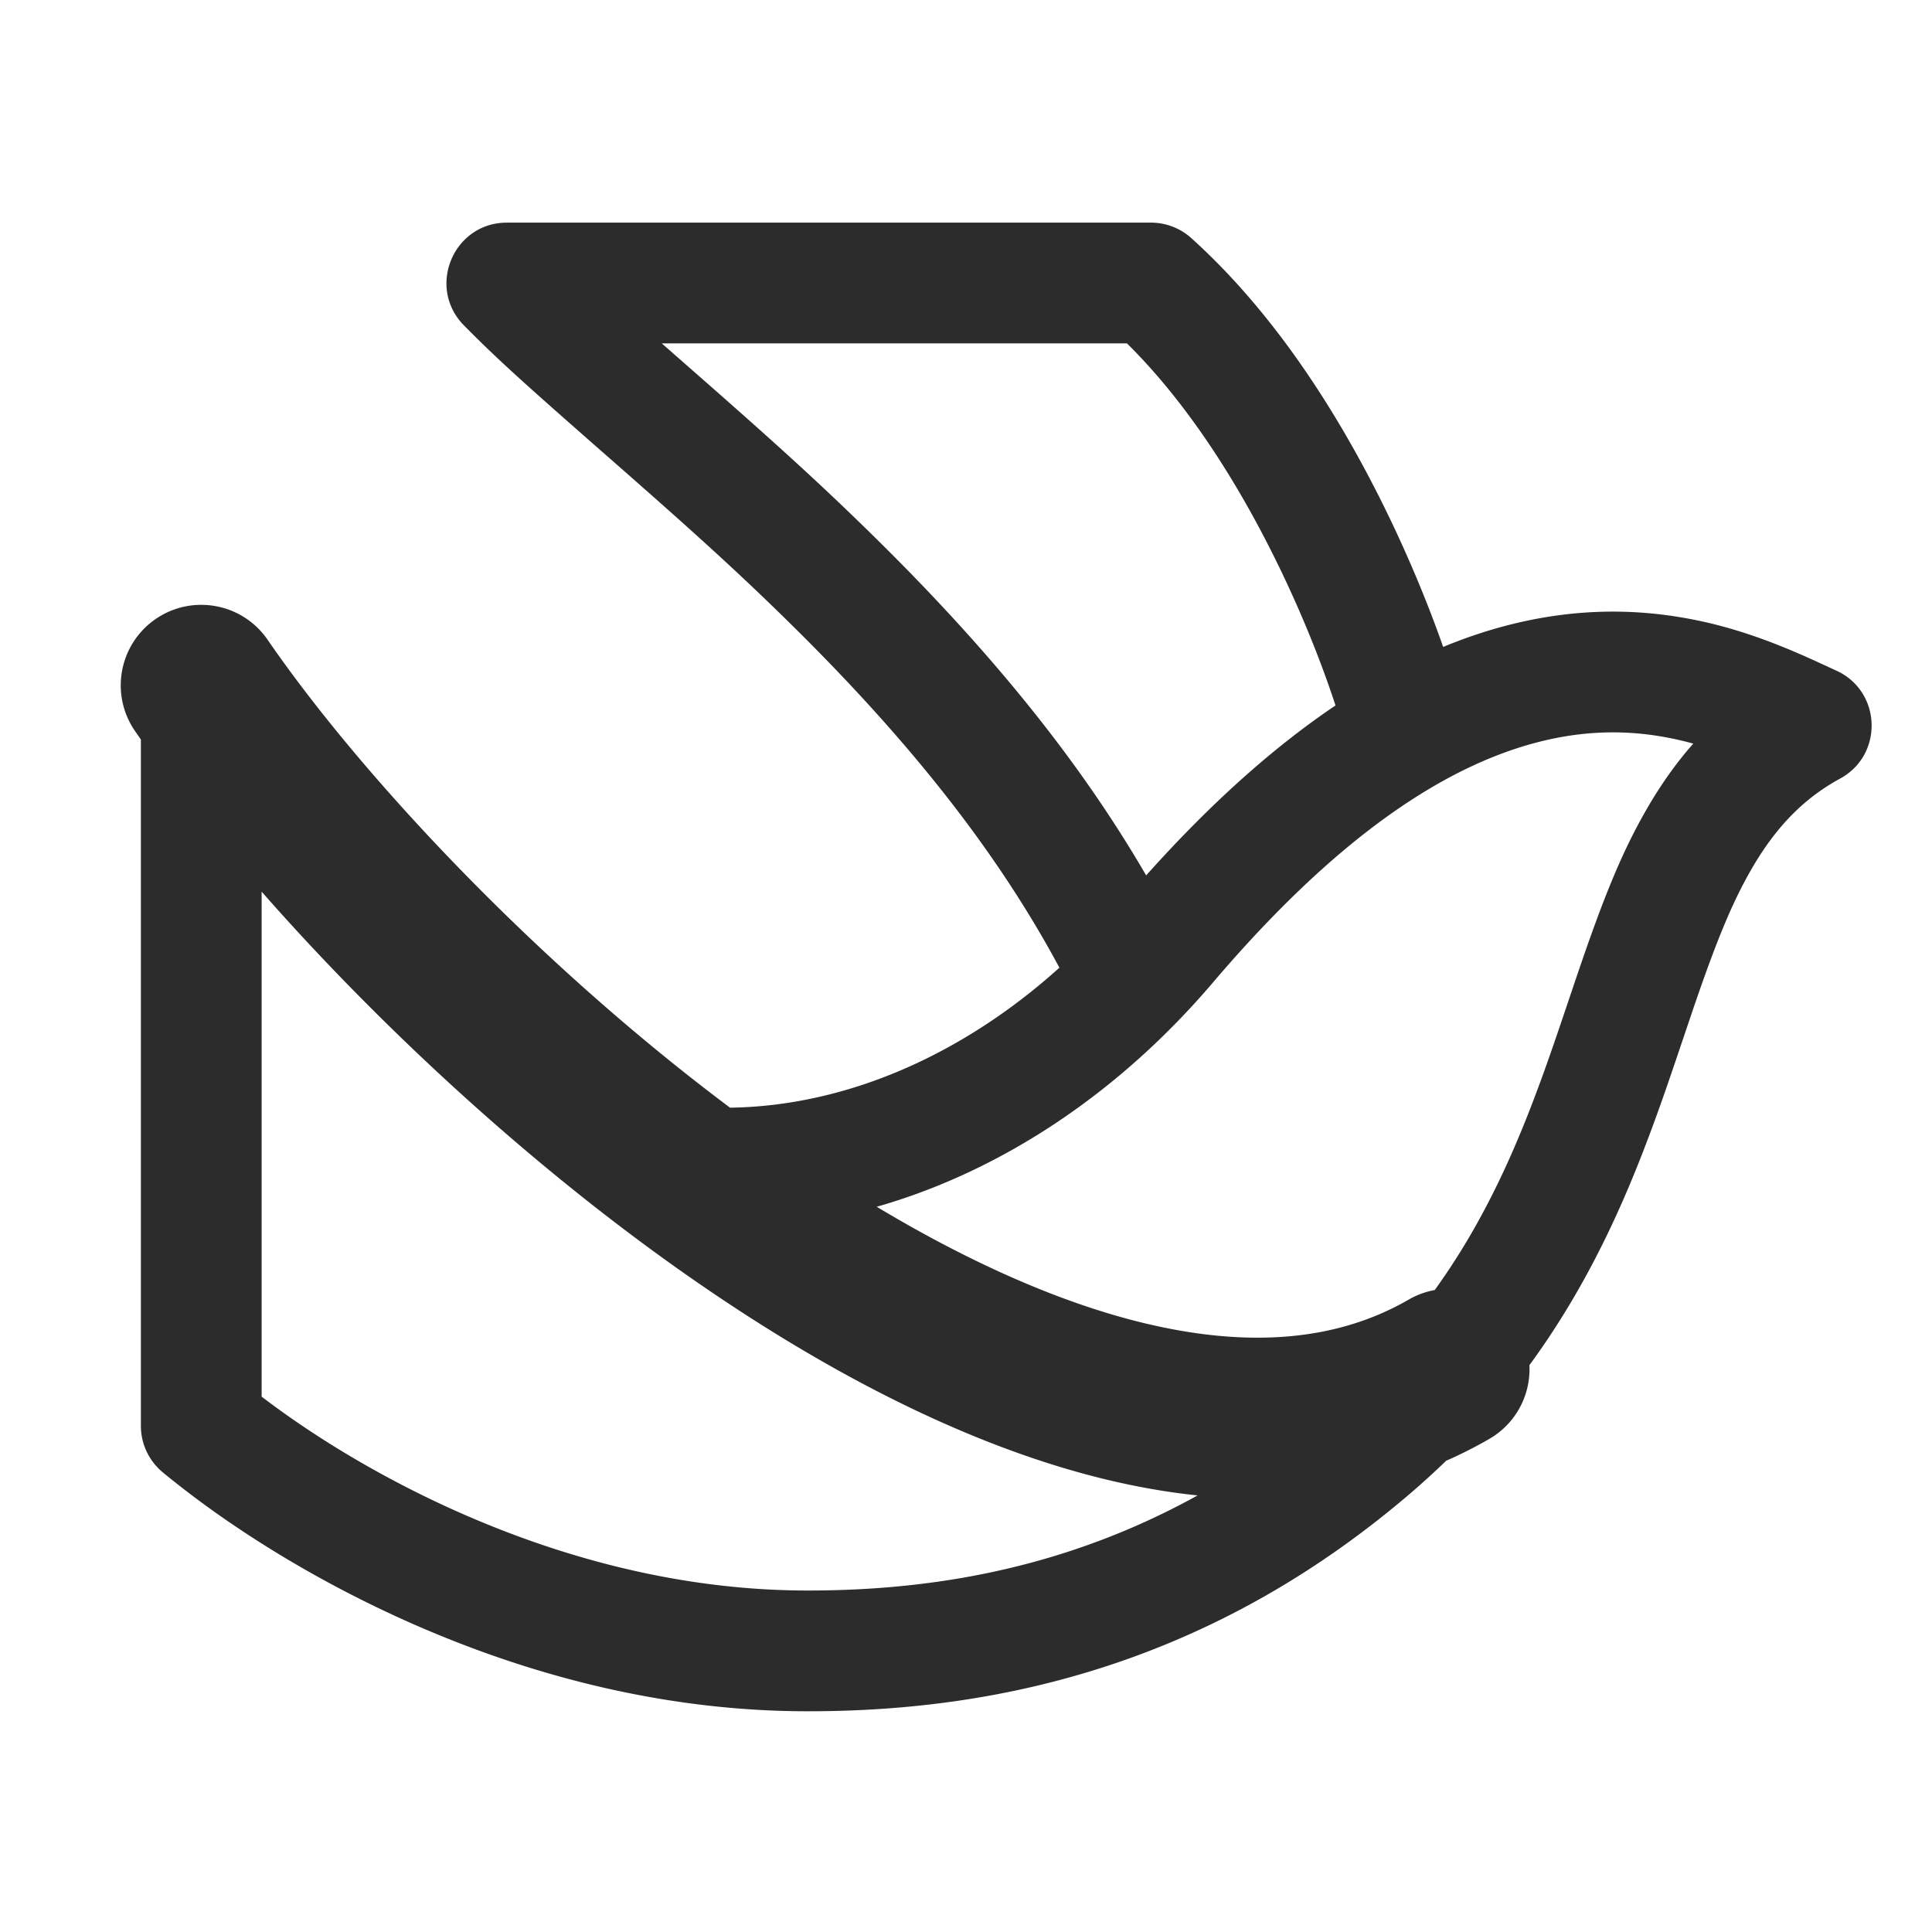 <svg t="1723134993089" class="icon" viewBox="0 0 1024 1024" version="1.1" xmlns="http://www.w3.org/2000/svg" p-id="7682"
     width="200" height="200">
    <path d="M138.67 472.593v267.659l1.085 0.825c30.488 23.11 68.369 45.41 109.072 62.904l1.473 0.63c57.452 24.487 117.23 38.204 176.468 38.39 49.026 0.15 94.773-6.199 138.432-20.266 23.88-7.694 47.048-17.68 69.546-30.137-16.42-1.696-32.855-4.635-49.166-8.6-68.949-16.77-138.975-52.578-203.999-96.138-92.077-61.684-178.453-141.863-242.91-215.267zM597.31 182H350.745l25.776 22.626 6.472 5.7 7.9 6.985 6.658 5.915 4.791 4.275 6.144 5.509 5.17 4.665 4.297 3.899 4.876 4.451 4.077 3.748 3.337 3.085 4.594 4.276 3.238 3.034 3.21 3.026 1.917 1.814 1.633 1.553a1573.085 1573.085 0 0 1 16.368 15.806c61.384 60.116 109.769 118.745 146.283 181.615 34.096-38.136 67.506-67.95 100.368-90.075-0.08-0.224-0.158-0.452-0.233-0.681-9.674-29.434-24.133-63.778-41.697-96.235-20.272-37.46-43.21-69.797-68.284-94.664l-0.331-0.327z m149.927 506.476a42.573 42.573 0 0 1 13.201-4.727c12.04-16.686 22.616-34.537 32.12-53.8 5.835-11.824 11.243-24.101 16.582-37.512l1.185-2.999c0.593-1.509 1.184-3.032 1.776-4.572l1.184-3.099a817.09 817.09 0 0 0 2.963-7.94l0.902-2.466 1.54-4.256 1.24-3.478 0.944-2.668 1.282-3.658 1.32-3.797 1.364-3.963 1.784-5.225 10.079-29.815 1.237-3.615 1.619-4.688 1.193-3.419 1.176-3.34 1.16-3.261 0.766-2.133 1.137-3.139 0.75-2.052 0.747-2.022 1.11-2.977 0.735-1.948 0.731-1.92 0.728-1.893 1.086-2.789 1.08-2.731 0.717-1.79 0.716-1.766 0.715-1.743 0.714-1.721 1.07-2.54 0.713-1.668 0.714-1.649 0.357-0.816 0.715-1.62 0.358-0.803 0.717-1.593 0.72-1.576 0.72-1.56 0.725-1.545 0.727-1.53 0.73-1.515 0.734-1.503 0.739-1.49 0.743-1.478 0.373-0.735 0.75-1.461 0.756-1.452 0.761-1.443 0.768-1.434 0.774-1.426 0.78-1.42 0.789-1.413 0.796-1.407 0.803-1.402 0.813-1.399c0.272-0.465 0.545-0.93 0.82-1.395 6.898-11.644 14.45-22.205 22.804-31.716l0.381-0.432-0.363-0.1a167.736 167.736 0 0 0-17.333-3.808l-1.17-0.187c-19.22-3.015-38.771-2.474-59.435 2.33C766 404.728 707.642 444.655 643.04 520.58c-50.09 58.868-112.372 100.194-178.36 119.035 48.387 29.017 96.32 50.621 141.075 61.507 55.428 13.48 102.617 9.838 140.868-12.298z m40.248 75.25a229.325 229.325 0 0 1-21.023 10.522 420.333 420.333 0 0 1-20.405 18.512c-50.095 42.57-103.865 72.408-161.229 90.891-50.432 16.25-102.815 23.52-158.258 23.355-68.336-0.22-136.434-15.846-201.363-43.52-52.844-22.523-101.532-52.32-138.874-83.06a32.016 32.016 0 0 1-11.662-24.212l-0.003-364.272a663.709 663.709 0 0 1-3.155-4.546l-0.395-0.584c-12.855-19.356-7.842-45.51 11.382-58.72 19.417-13.345 45.98-8.428 59.33 10.98 49.099 71.385 141.145 170.175 245.108 248.023 60.719-0.825 122.443-27.243 174.57-74.197-34.118-63.594-81.951-122.977-145.085-184.807a1497.032 1497.032 0 0 0-16.553-15.971l-3.41-3.23-3.07-2.888-3.727-3.484-3.783-3.514-3.854-3.556-3.938-3.61-5.403-4.921-4.184-3.786-5.043-4.54-4.477-4.008-6.214-5.538-7.36-6.527-9.592-8.463-8.388-7.371-15.995-14.032-10.596-9.324-7.673-6.781-6.151-5.465-4.92-4.397-4.536-4.081-3.615-3.28-3.395-3.104-2.68-2.472-2.058-1.913-2.48-2.324-1.919-1.814-1.871-1.783-2.735-2.632-2.231-2.172-1.92-1.888a702.481 702.481 0 0 1-6.747-6.754c-19.741-20.021-5.898-53.785 21.938-54.458l0.848-0.01h341.332a32 32 0 0 1 21.426 8.232c34.675 31.26 64.87 72.453 90.762 120.299 17.457 32.258 32.066 66.007 42.695 96.357 13.332-5.523 26.586-9.793 39.771-12.858 28.861-6.71 56.686-7.48 83.844-3.22 21.406 3.358 40.992 9.48 62.014 18.392l1.835 0.783 1.842 0.796 1.861 0.816 1.894 0.839 1.94 0.868 1.996 0.903 11.45 5.265c23.934 10.99 25.088 44.57 1.966 57.177-18.753 10.224-33.09 24.764-45.475 45.42l-0.82 1.383-0.65 1.111-0.643 1.119-0.64 1.126-0.634 1.136-0.631 1.144-0.627 1.155-0.623 1.165-0.62 1.176-0.618 1.188-0.615 1.2-0.612 1.214-0.61 1.227-0.609 1.24-0.607 1.257-0.606 1.272-0.605 1.287-0.907 1.963-0.604 1.33-0.605 1.35-0.605 1.368-0.606 1.387-0.606 1.407-0.608 1.428-0.61 1.45-0.919 2.216-0.923 2.267-0.62 1.542-0.622 1.565-0.626 1.591-0.63 1.617-0.633 1.643-0.638 1.67-1.29 3.423-0.981 2.642-0.994 2.71-0.67 1.845-1.017 2.826-1.38 3.88-1.054 2.999-1.072 3.076-1.09 3.155-1.11 3.237-10.062 29.76-1.935 5.673-1.84 5.35-1.42 4.084-1.386 3.945-1.022 2.885-1.35 3.772-0.672 1.862-1.01 2.775c-8.668 23.731-17.234 44.304-27.005 64.106-11.498 23.305-24.457 44.997-39.33 65.303 0.773 15.454-6.924 30.784-21.242 39.07z"
          p-id="7683" fill="#2c2c2c"></path>
</svg>
